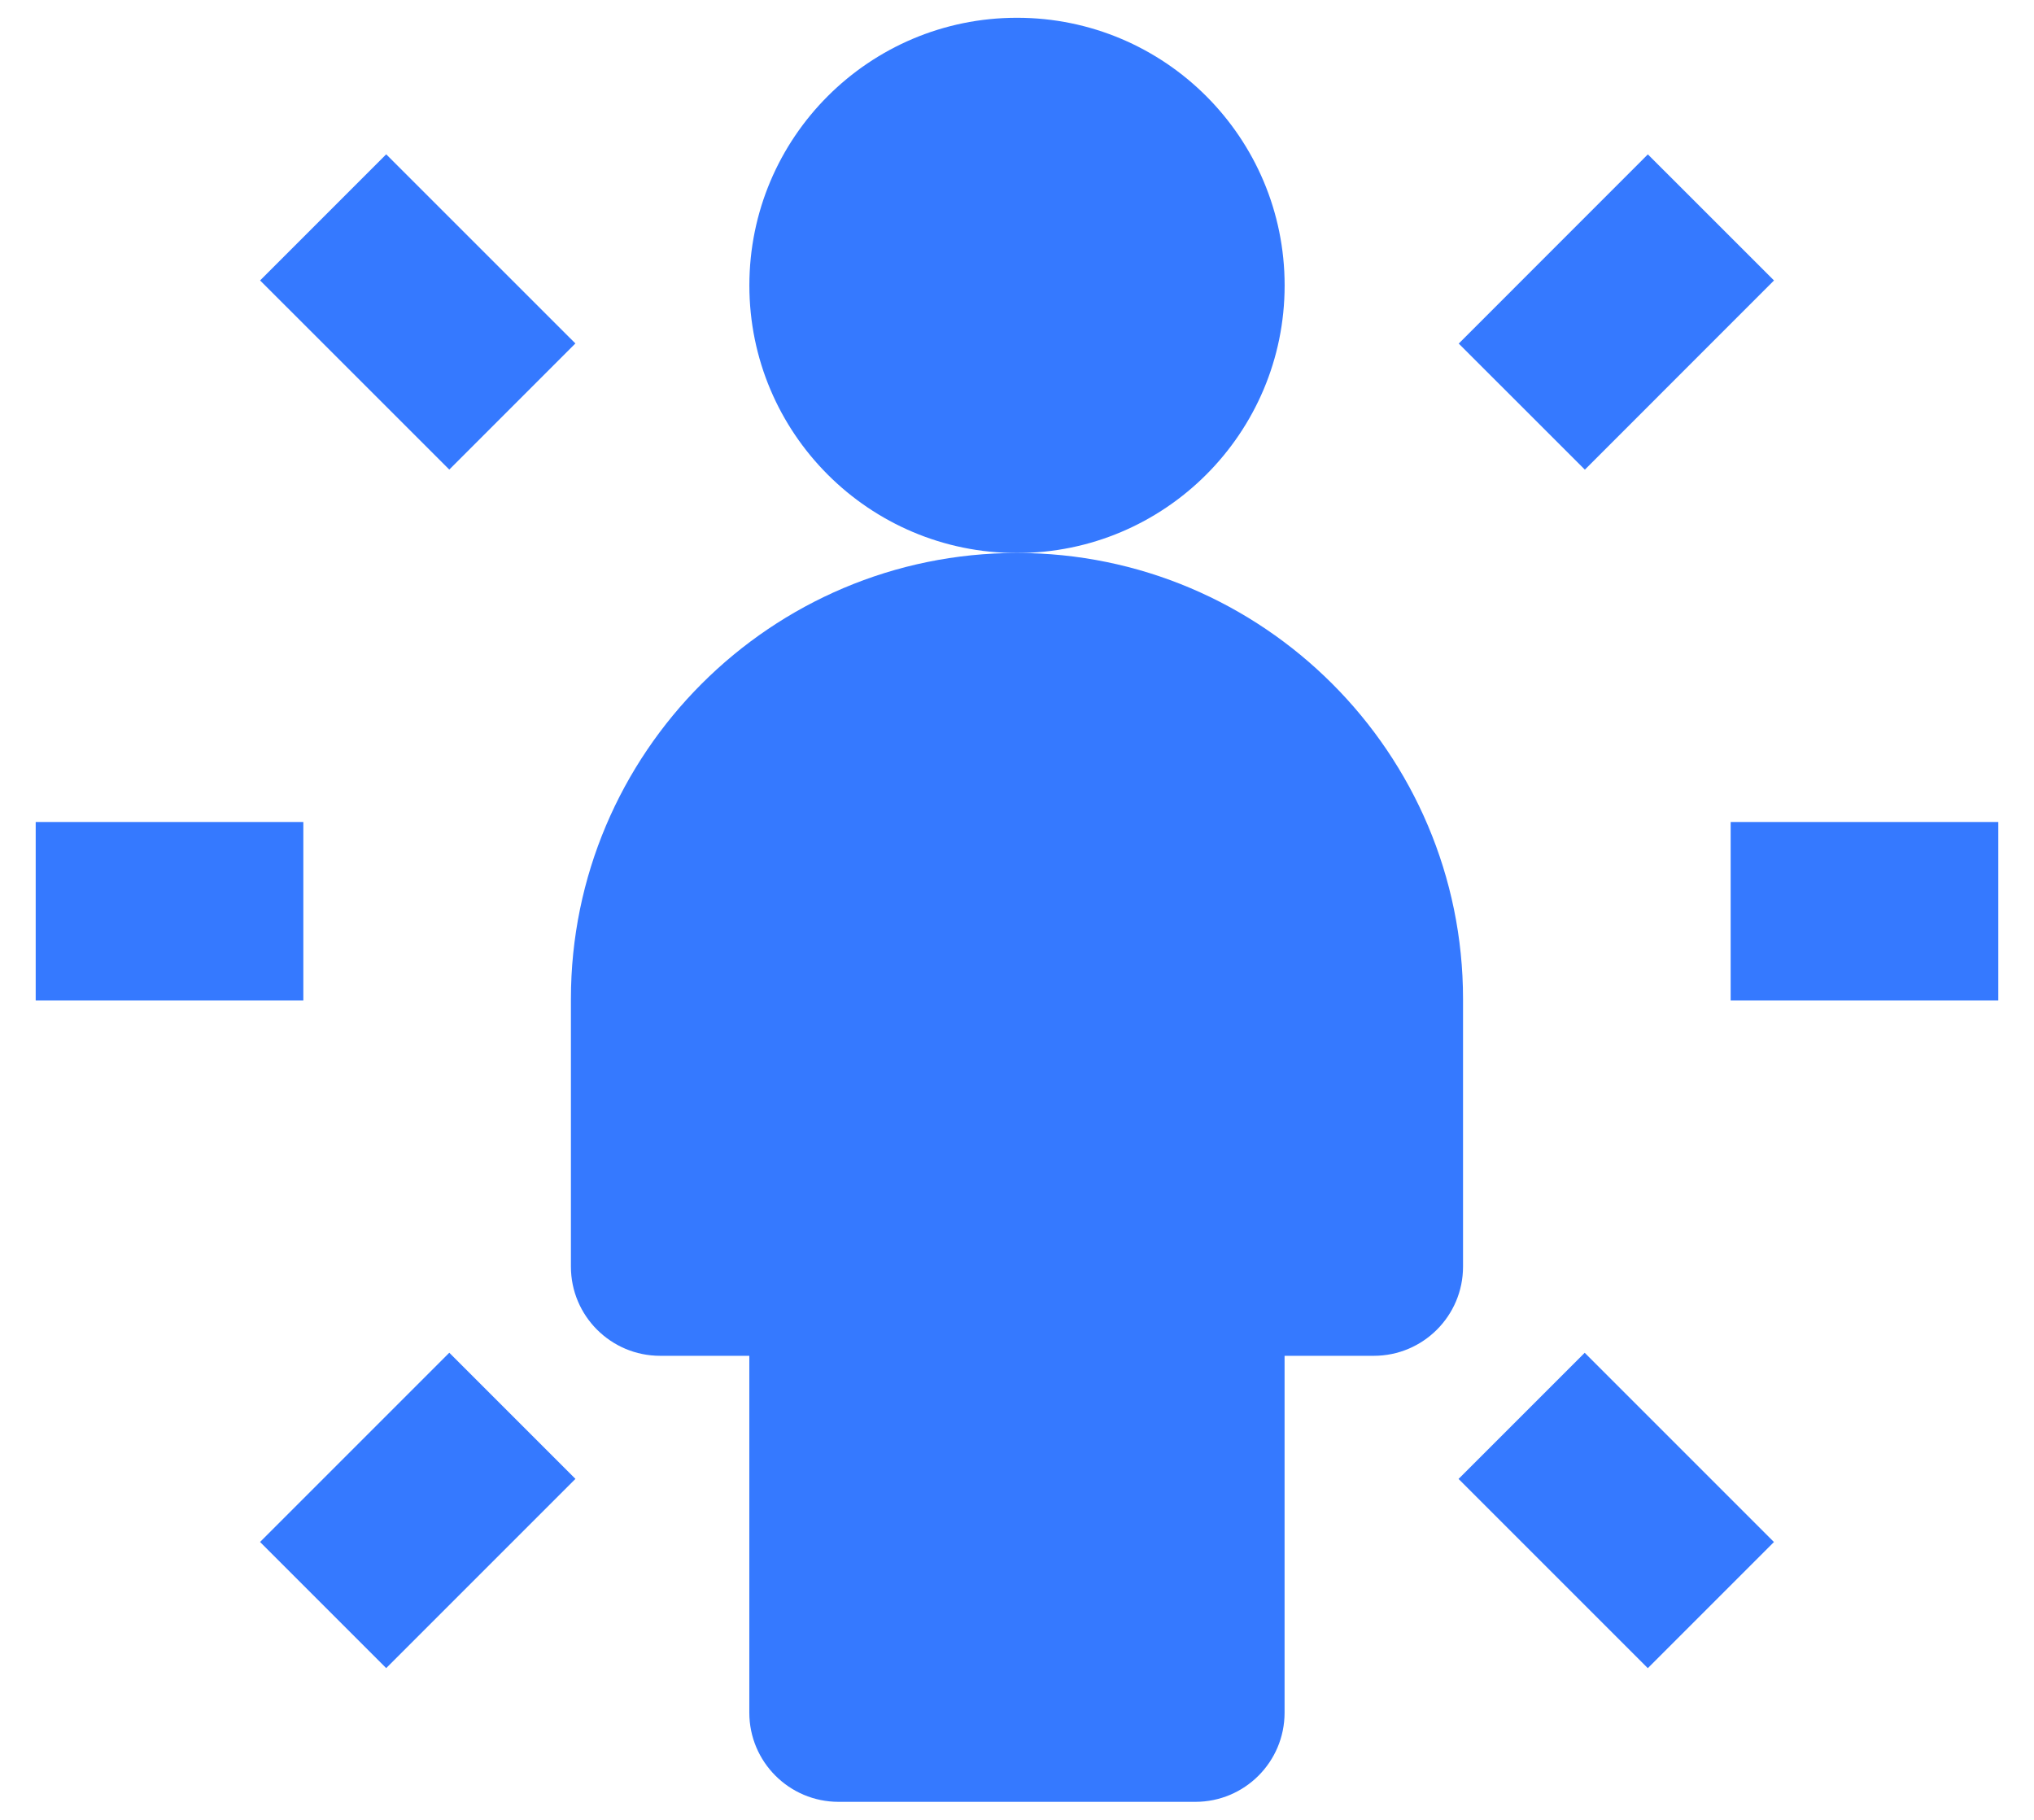 <svg width="38" height="34" viewBox="0 0 38 34" fill="none" xmlns="http://www.w3.org/2000/svg">
<path d="M5 0H0V3.333H5V0Z" transform="translate(32.333 15.357)" fill="#3579FF"/>
<path d="M3.332 0H0V4.998H3.332V0Z" transform="translate(30.786 2.884) rotate(44.988)" fill="#3579FF"/>
<path d="M4.998 0H0V3.332H4.998V0Z" transform="translate(7.215 2.883) rotate(44.992)" fill="#3579FF"/>
<path d="M5 0H0V3.333H5V0Z" transform="translate(0.667 15.357)" fill="#3579FF"/>
<path d="M3.333 0H0V5H3.333V0Z" transform="translate(7.215 31.165) rotate(-135)" fill="#3579FF"/>
<path d="M5 0H0V3.333H5V0Z" transform="translate(30.785 31.166) rotate(-135)" fill="#3579FF"/>
<path d="M5 10C7.761 10 10 7.761 10 5C10 2.238 7.761 0 5 0C2.239 0 0 2.238 0 5C0 7.761 2.239 10 5 10Z" transform="translate(14 0.332)" fill="#3579FF"/>
<path d="M16.667 8.333C16.667 3.738 12.928 0 8.333 0C3.738 0 0 3.738 0 8.333V13.333C0 14.253 0.747 14.999 1.667 14.999H3.333V21.666C3.333 22.586 4.08 23.332 5 23.332H11.667C12.587 23.332 13.333 22.586 13.333 21.666V14.999H15C15.92 14.999 16.667 14.253 16.667 13.333V8.333Z" transform="translate(10.666 10.331)" fill="#3579FF"/>
</svg>

